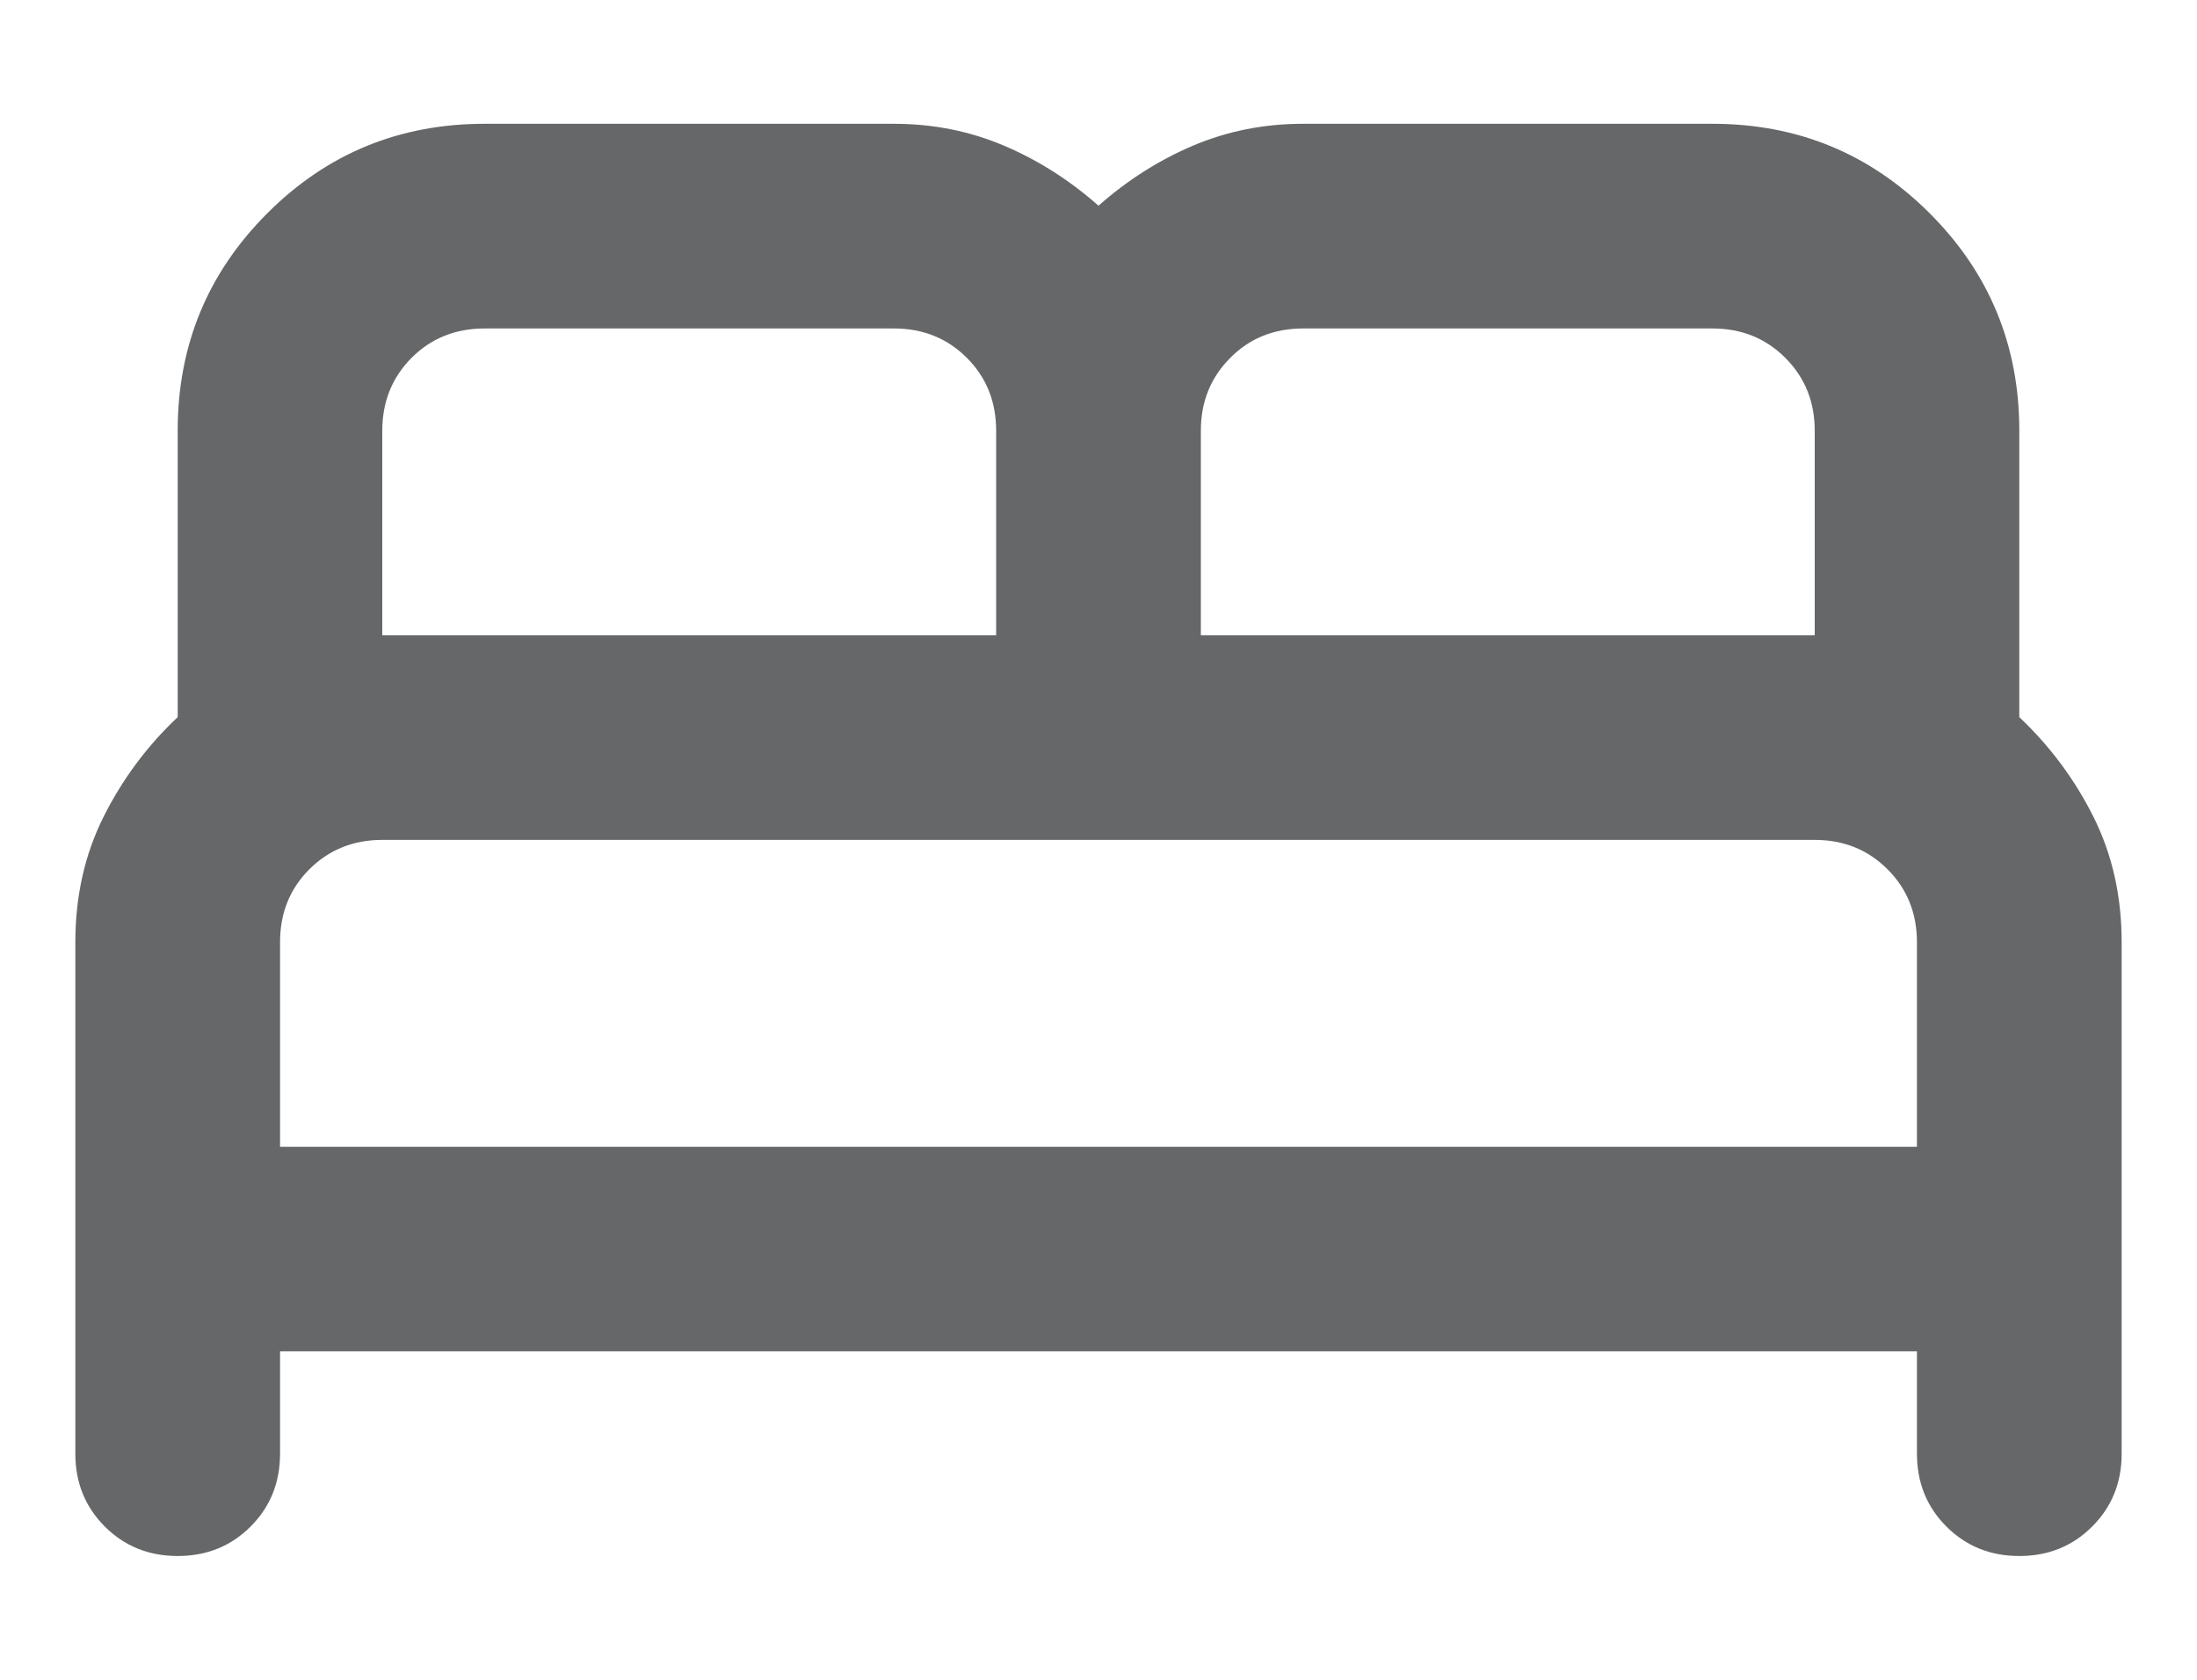 <svg width="17" height="13" viewBox="0 0 17 13" fill="none" xmlns="http://www.w3.org/2000/svg">
<path d="M1.375 12.042C1.151 12.042 0.963 11.966 0.811 11.814C0.659 11.662 0.583 11.474 0.583 11.25V7.292C0.583 6.935 0.656 6.612 0.801 6.322C0.946 6.032 1.137 5.774 1.375 5.55V3.333C1.375 2.674 1.606 2.113 2.068 1.651C2.529 1.189 3.09 0.958 3.75 0.958H6.917C7.22 0.958 7.504 1.015 7.768 1.127C8.032 1.239 8.276 1.394 8.5 1.592C8.724 1.394 8.968 1.239 9.232 1.127C9.496 1.015 9.78 0.958 10.083 0.958H13.25C13.91 0.958 14.47 1.189 14.932 1.651C15.394 2.113 15.625 2.674 15.625 3.333V5.55C15.862 5.774 16.054 6.032 16.199 6.322C16.344 6.612 16.417 6.935 16.417 7.292V11.25C16.417 11.474 16.341 11.662 16.189 11.814C16.037 11.966 15.849 12.042 15.625 12.042C15.401 12.042 15.213 11.966 15.061 11.814C14.909 11.662 14.833 11.474 14.833 11.25V10.458H2.167V11.25C2.167 11.474 2.091 11.662 1.939 11.814C1.787 11.966 1.599 12.042 1.375 12.042ZM9.292 4.917H14.042V3.333C14.042 3.109 13.966 2.921 13.814 2.769C13.662 2.617 13.474 2.542 13.25 2.542H10.083C9.859 2.542 9.671 2.617 9.52 2.769C9.368 2.921 9.292 3.109 9.292 3.333V4.917ZM2.958 4.917H7.708V3.333C7.708 3.109 7.633 2.921 7.481 2.769C7.329 2.617 7.141 2.542 6.917 2.542H3.75C3.526 2.542 3.337 2.617 3.185 2.769C3.034 2.921 2.958 3.109 2.958 3.333V4.917ZM2.167 8.875H14.833V7.292C14.833 7.067 14.757 6.879 14.605 6.727C14.454 6.576 14.266 6.5 14.042 6.5H2.958C2.734 6.5 2.546 6.576 2.394 6.727C2.242 6.879 2.167 7.067 2.167 7.292V8.875Z" fill="#656768"/>
</svg>

